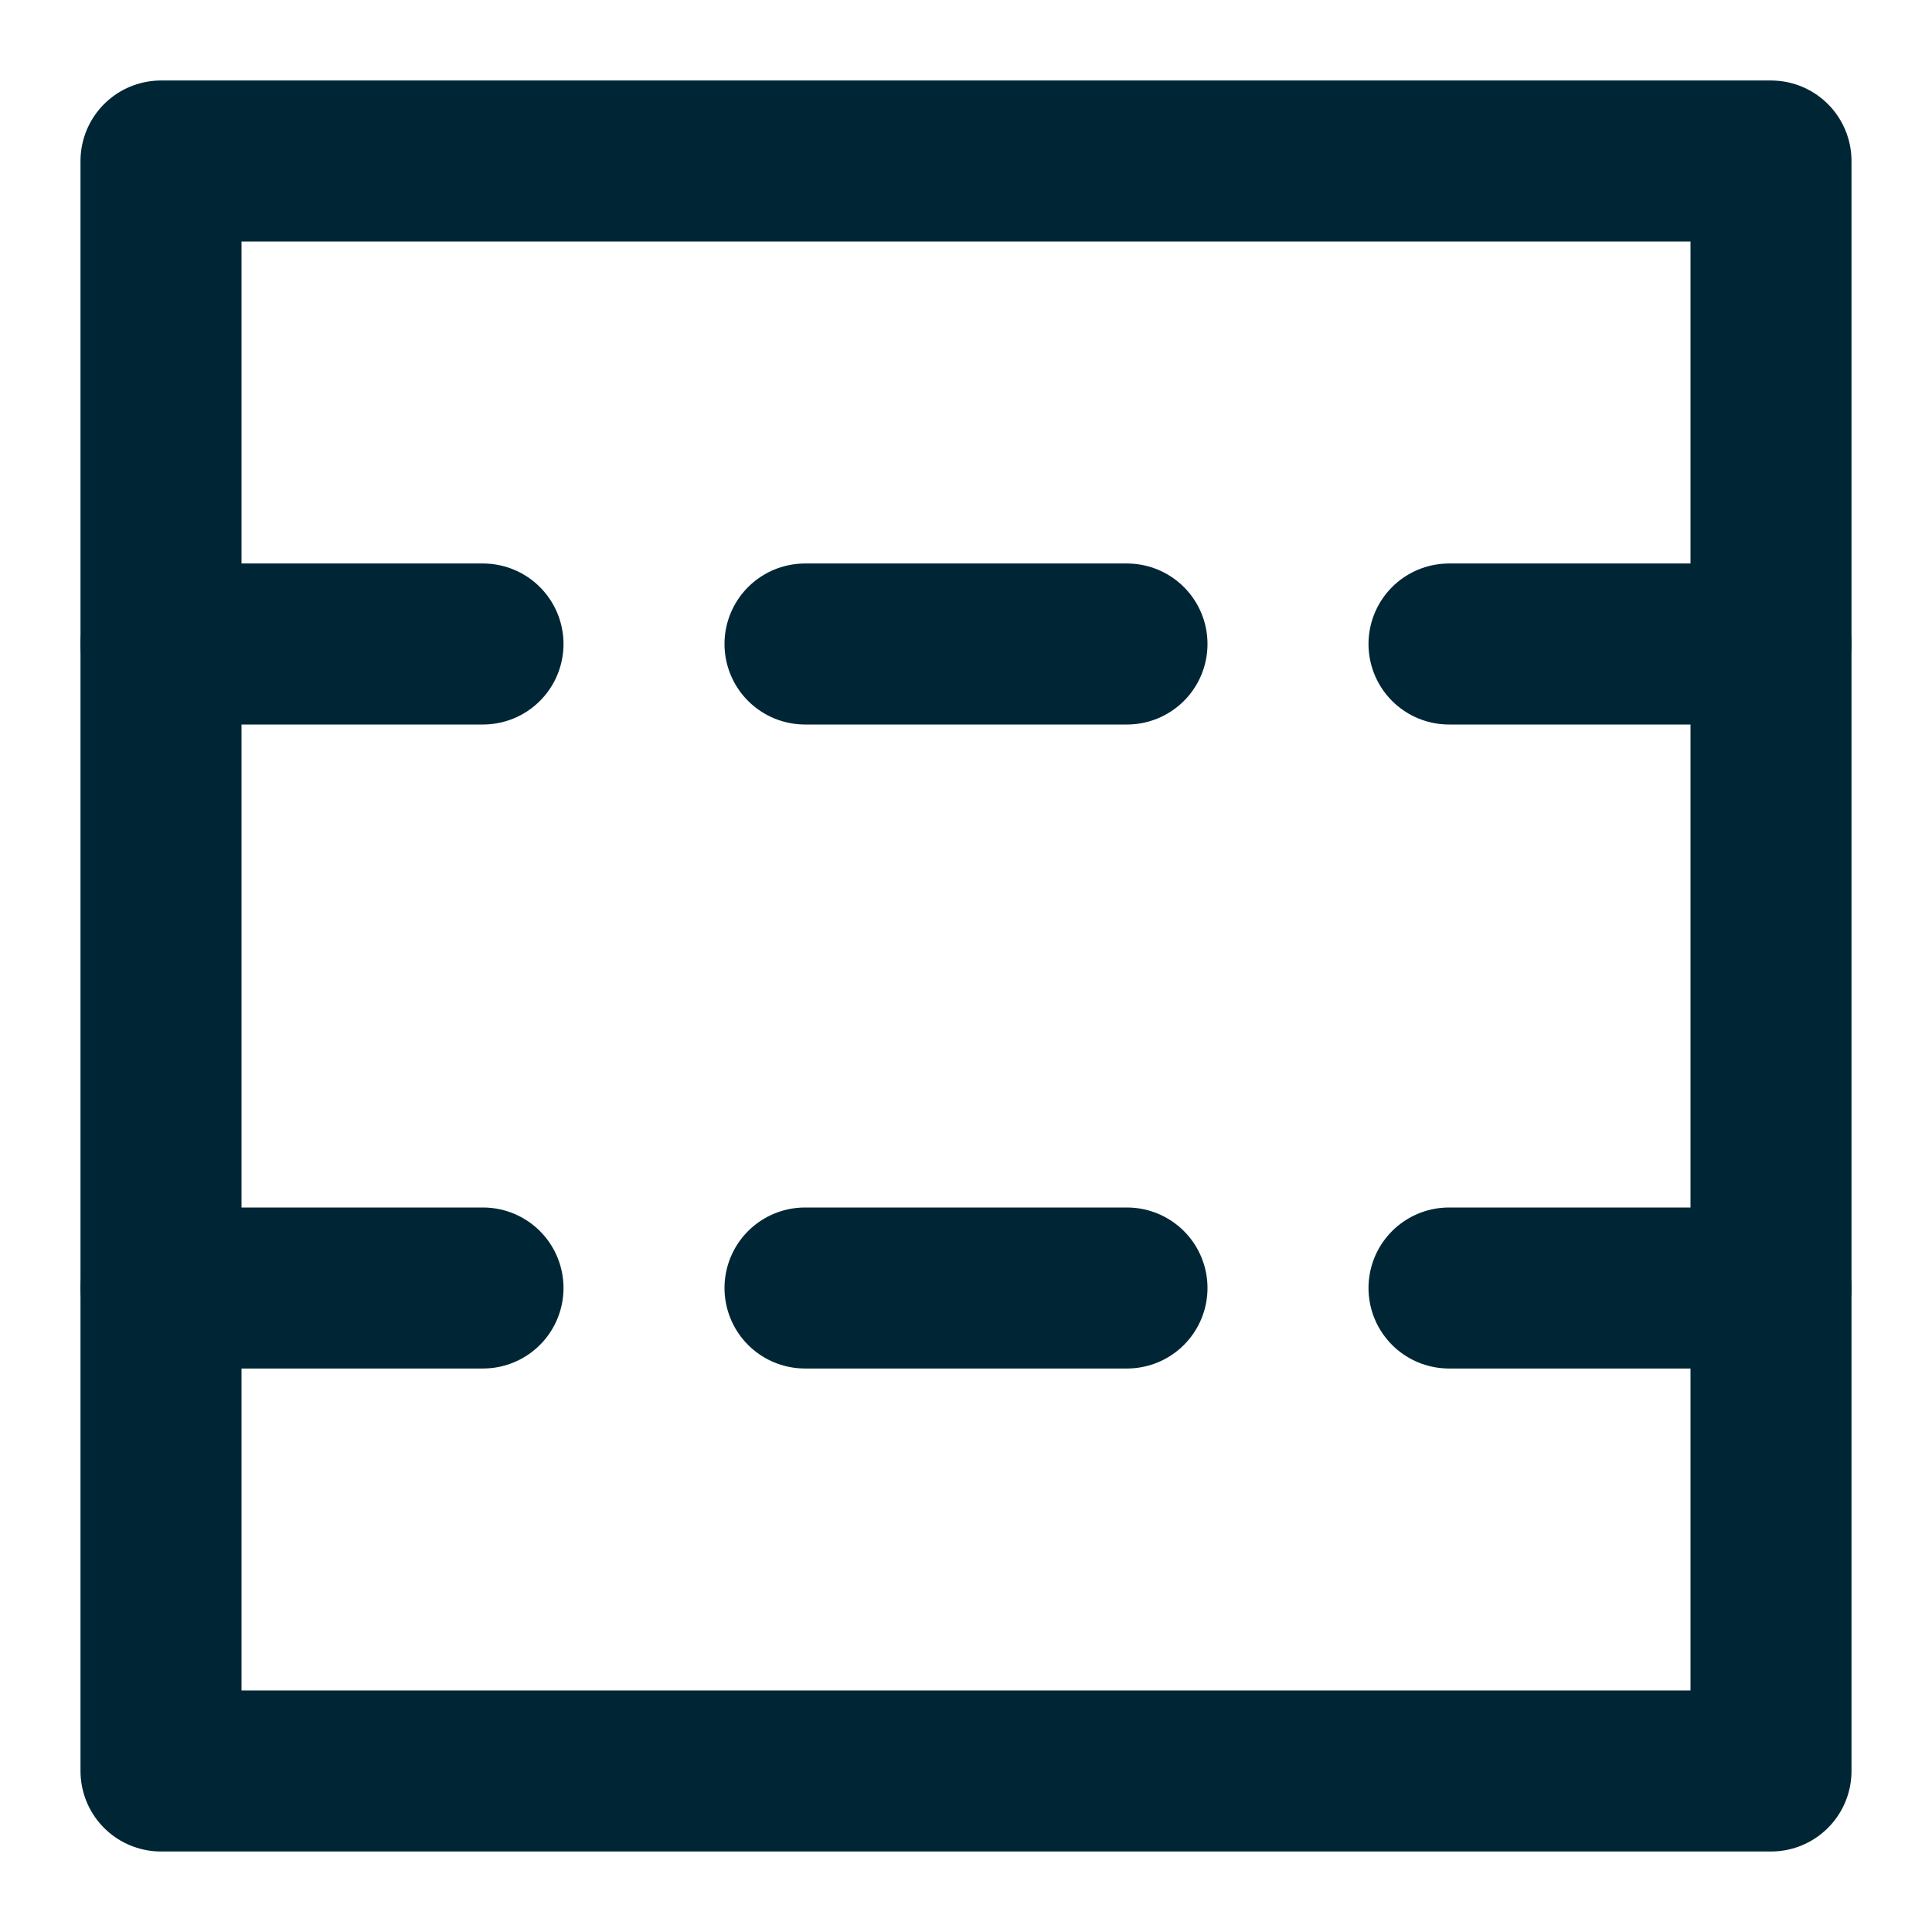 <svg version="1.1" xmlns="http://www.w3.org/2000/svg" viewBox="0 0 24 24" fill="none" stroke="#002635" stroke-width="2" stroke-linecap="round" stroke-linejoin="round">
  <rect x="2" y="2" class="st0" width="20" height="20"/>
  <line x1="2" y1="8" x2="22" y2="8" stroke-dasharray="4,4"/>
  <line x1="2" y1="16" x2="22" y2="16" stroke-dasharray="4,4"/>
</svg>

